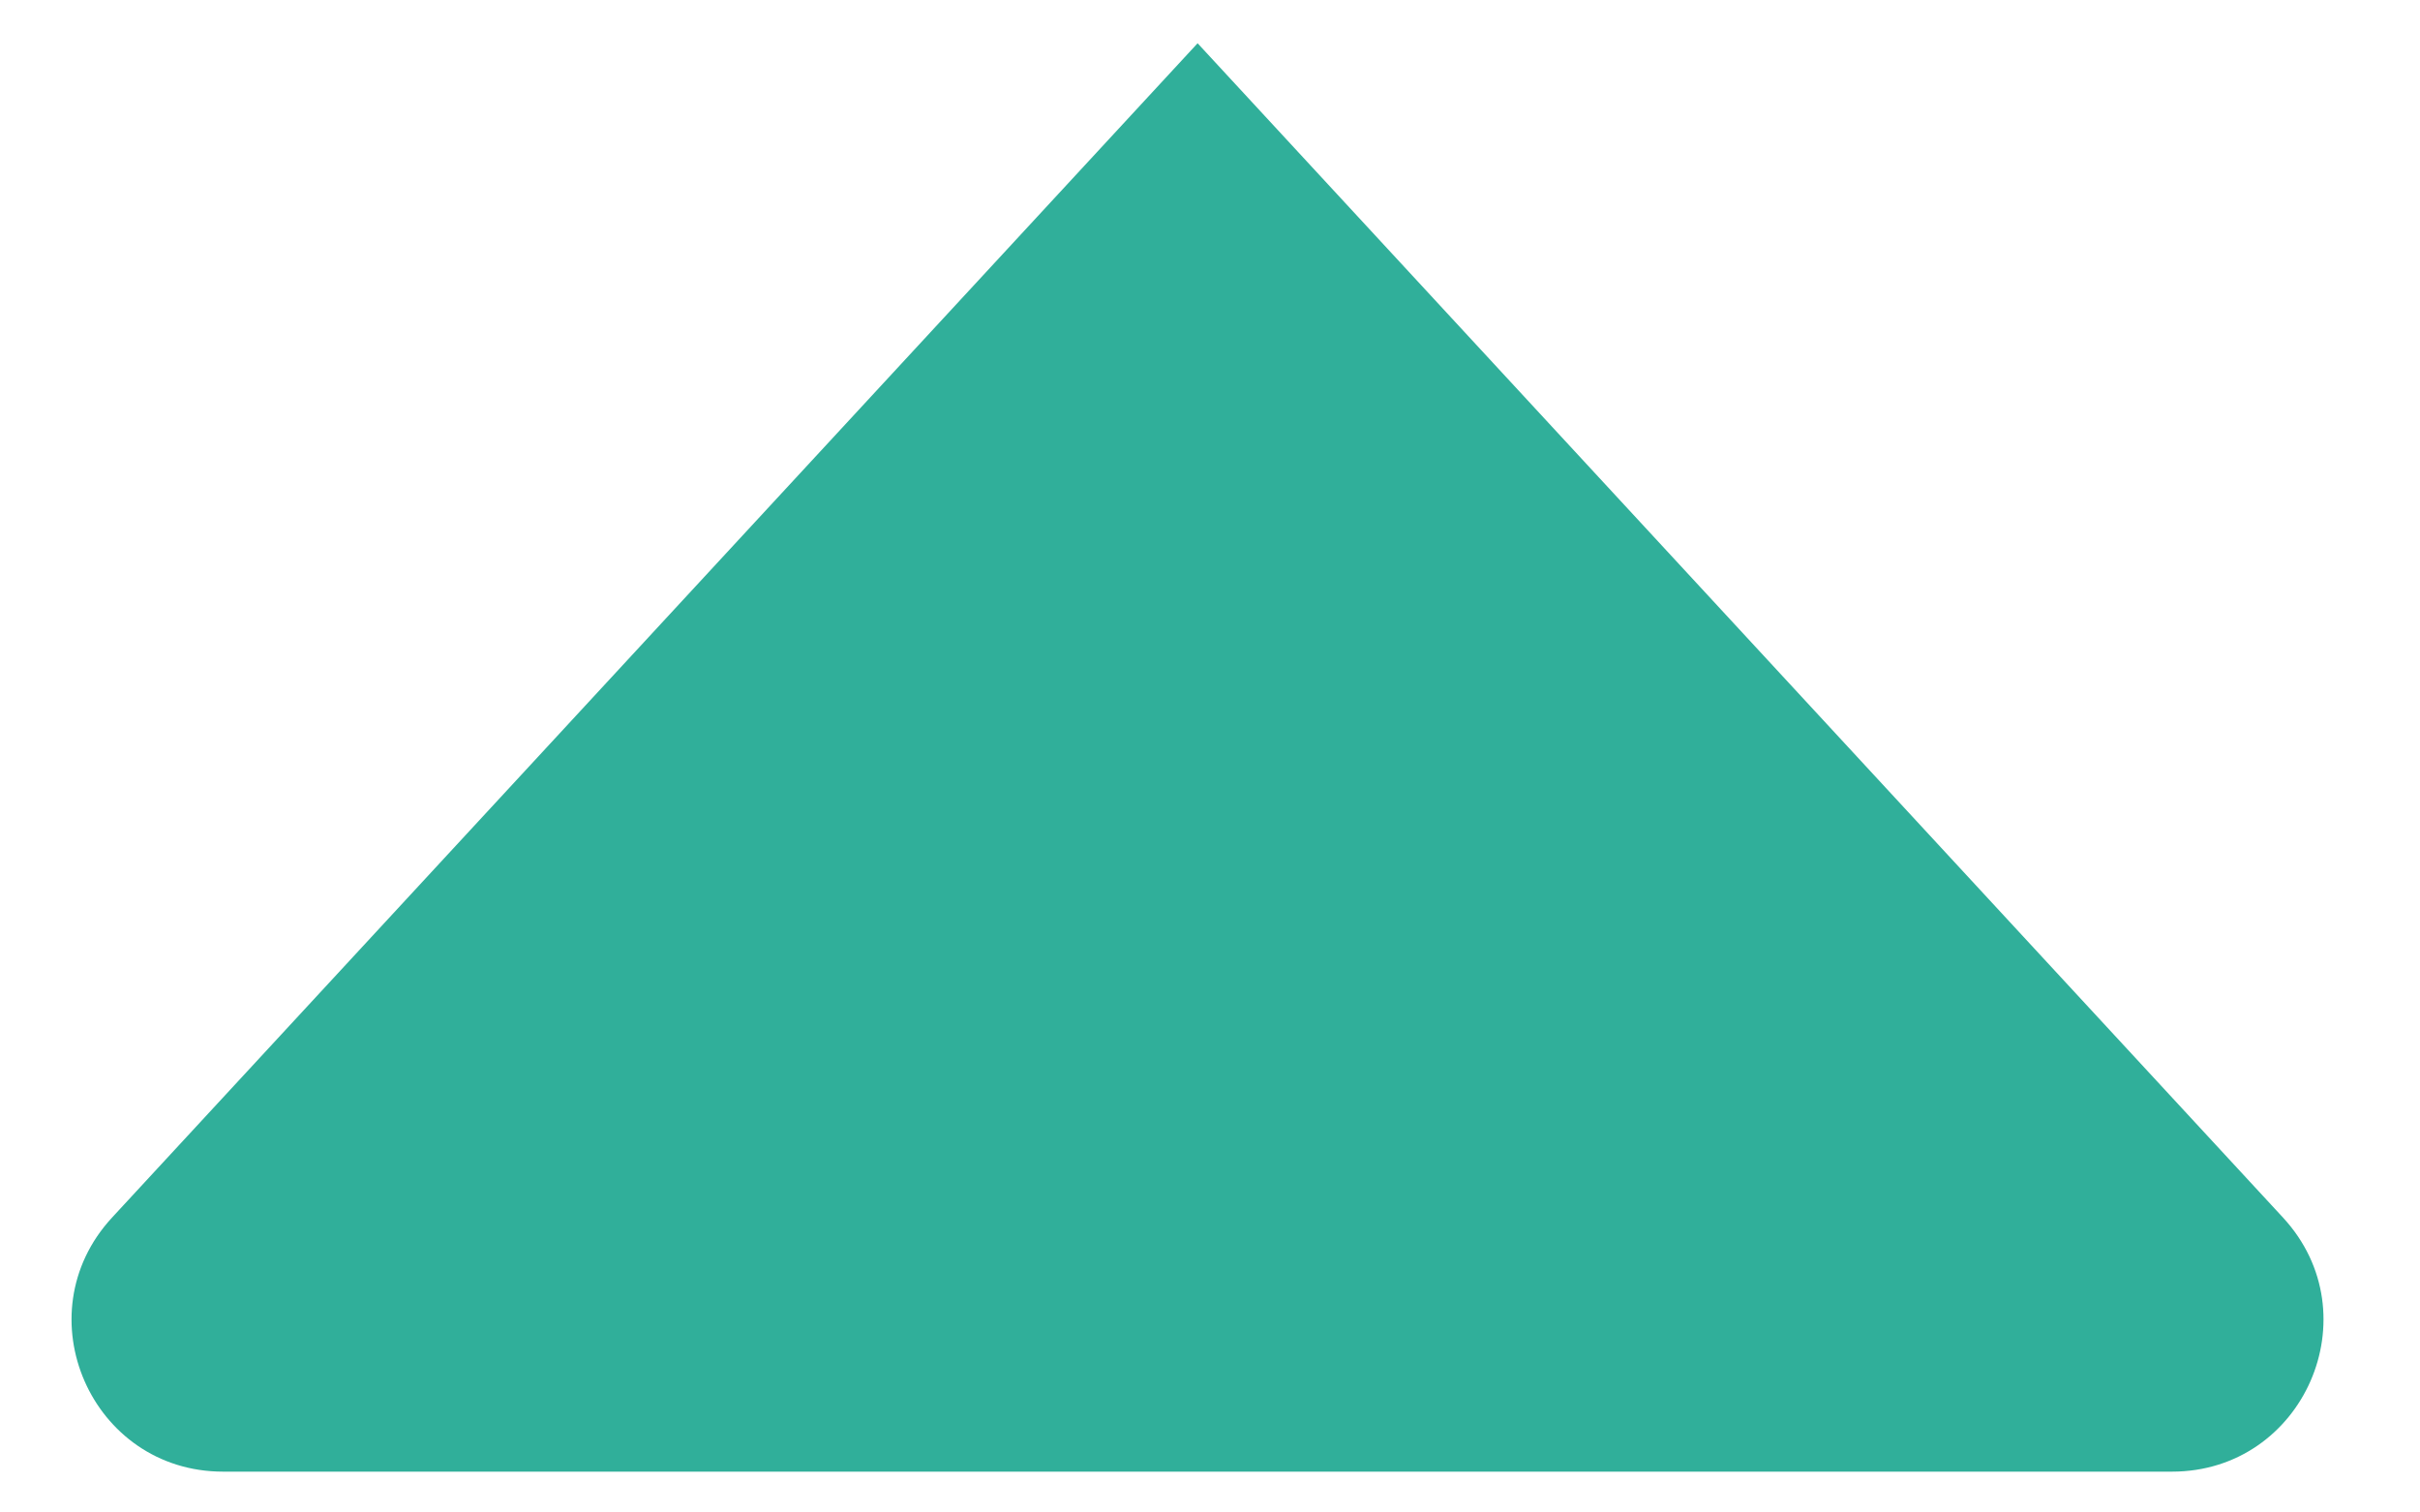 <svg width="16" height="10" viewBox="0 0 16 10" fill="none" xmlns="http://www.w3.org/2000/svg">
<path d="M14.36 9.73H1.475C0.603 9.73 0.149 8.692 0.74 8.051L7.918 0.286L15.095 8.051C15.686 8.692 15.232 9.73 14.36 9.73Z" fill="#30AF9A"/>
</svg>
